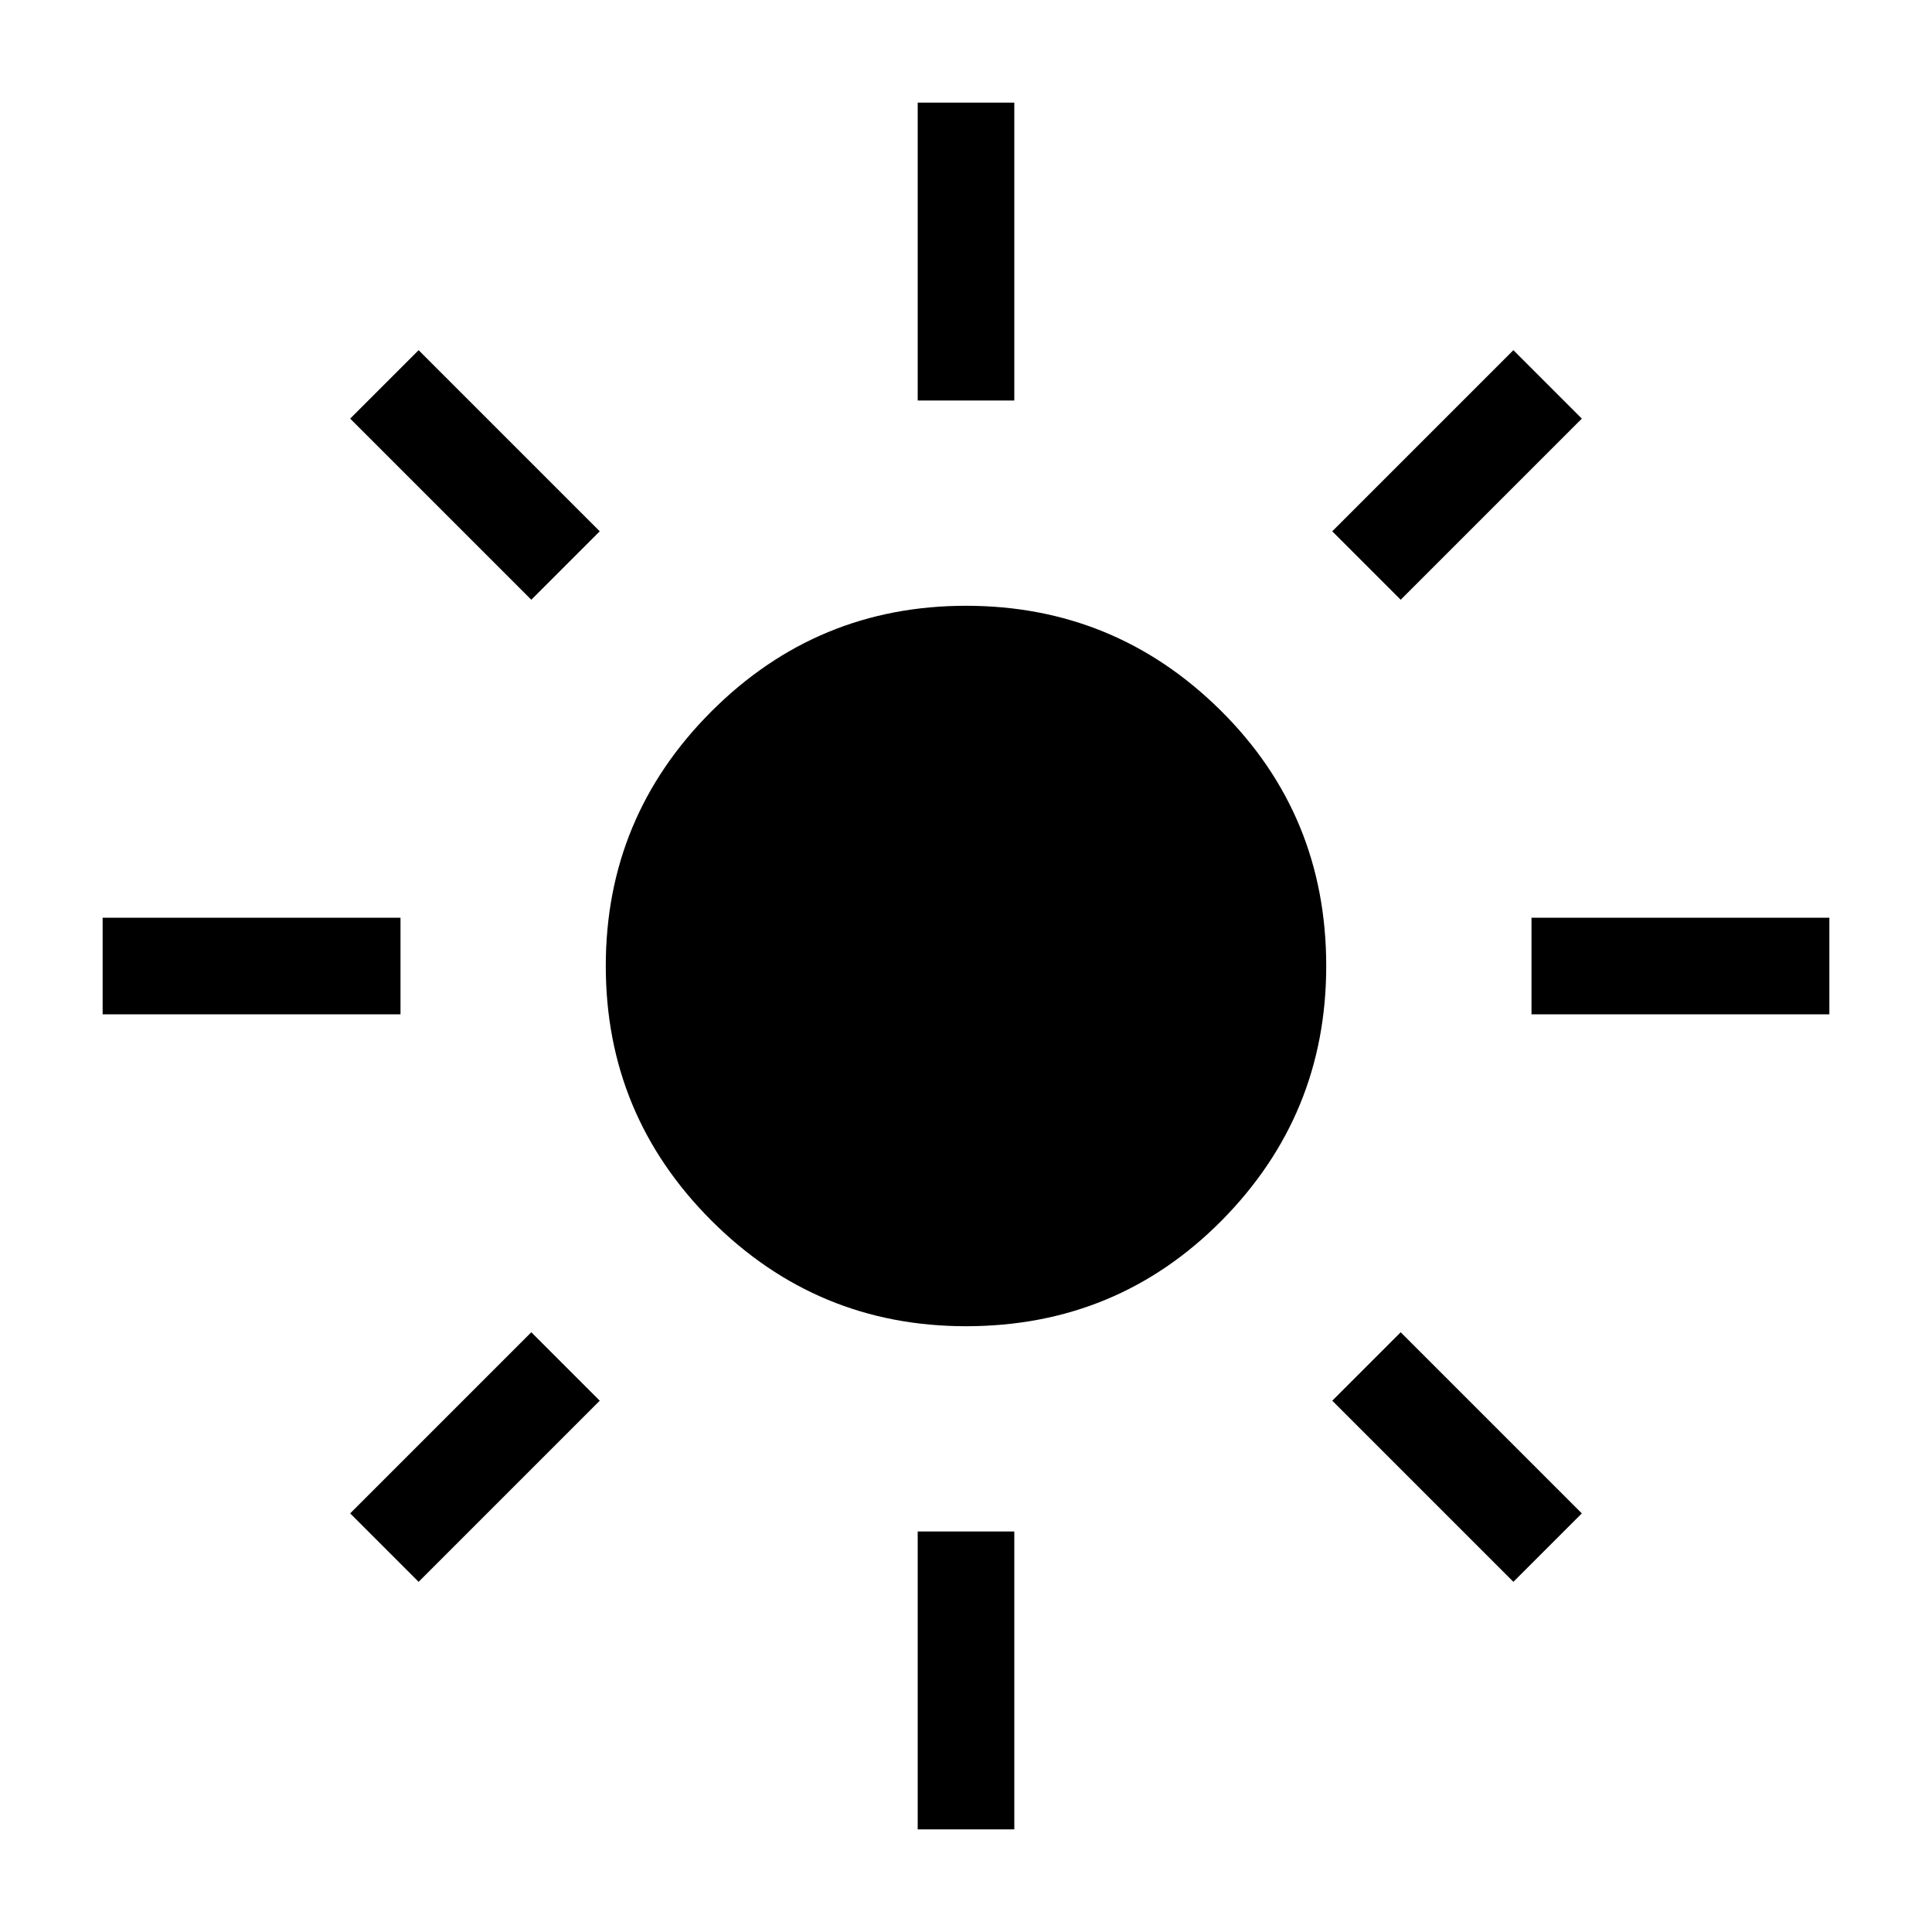 <svg xmlns="http://www.w3.org/2000/svg" height="40" width="40"><path d="M20 27.458q-3.083 0-5.271-2.187-2.187-2.188-2.187-5.271 0-3.083 2.187-5.271 2.188-2.187 5.271-2.187 3.083 0 5.271 2.166 2.187 2.167 2.187 5.292 0 3.083-2.166 5.271-2.167 2.187-5.292 2.187ZM2.125 21v-2h6.167v2Zm29.583 0v-2h6.167v2ZM19 8.292V2.125h2v6.167Zm0 29.583v-6.167h2v6.167Zm-8-25.458-3.75-3.75L8.667 7.25l3.75 3.75ZM31.333 32.75 27.583 29 29 27.583l3.75 3.75ZM29 12.417 27.583 11l3.75-3.75 1.417 1.417ZM8.667 32.75 7.25 31.333l3.75-3.75L12.417 29Z"/></svg>